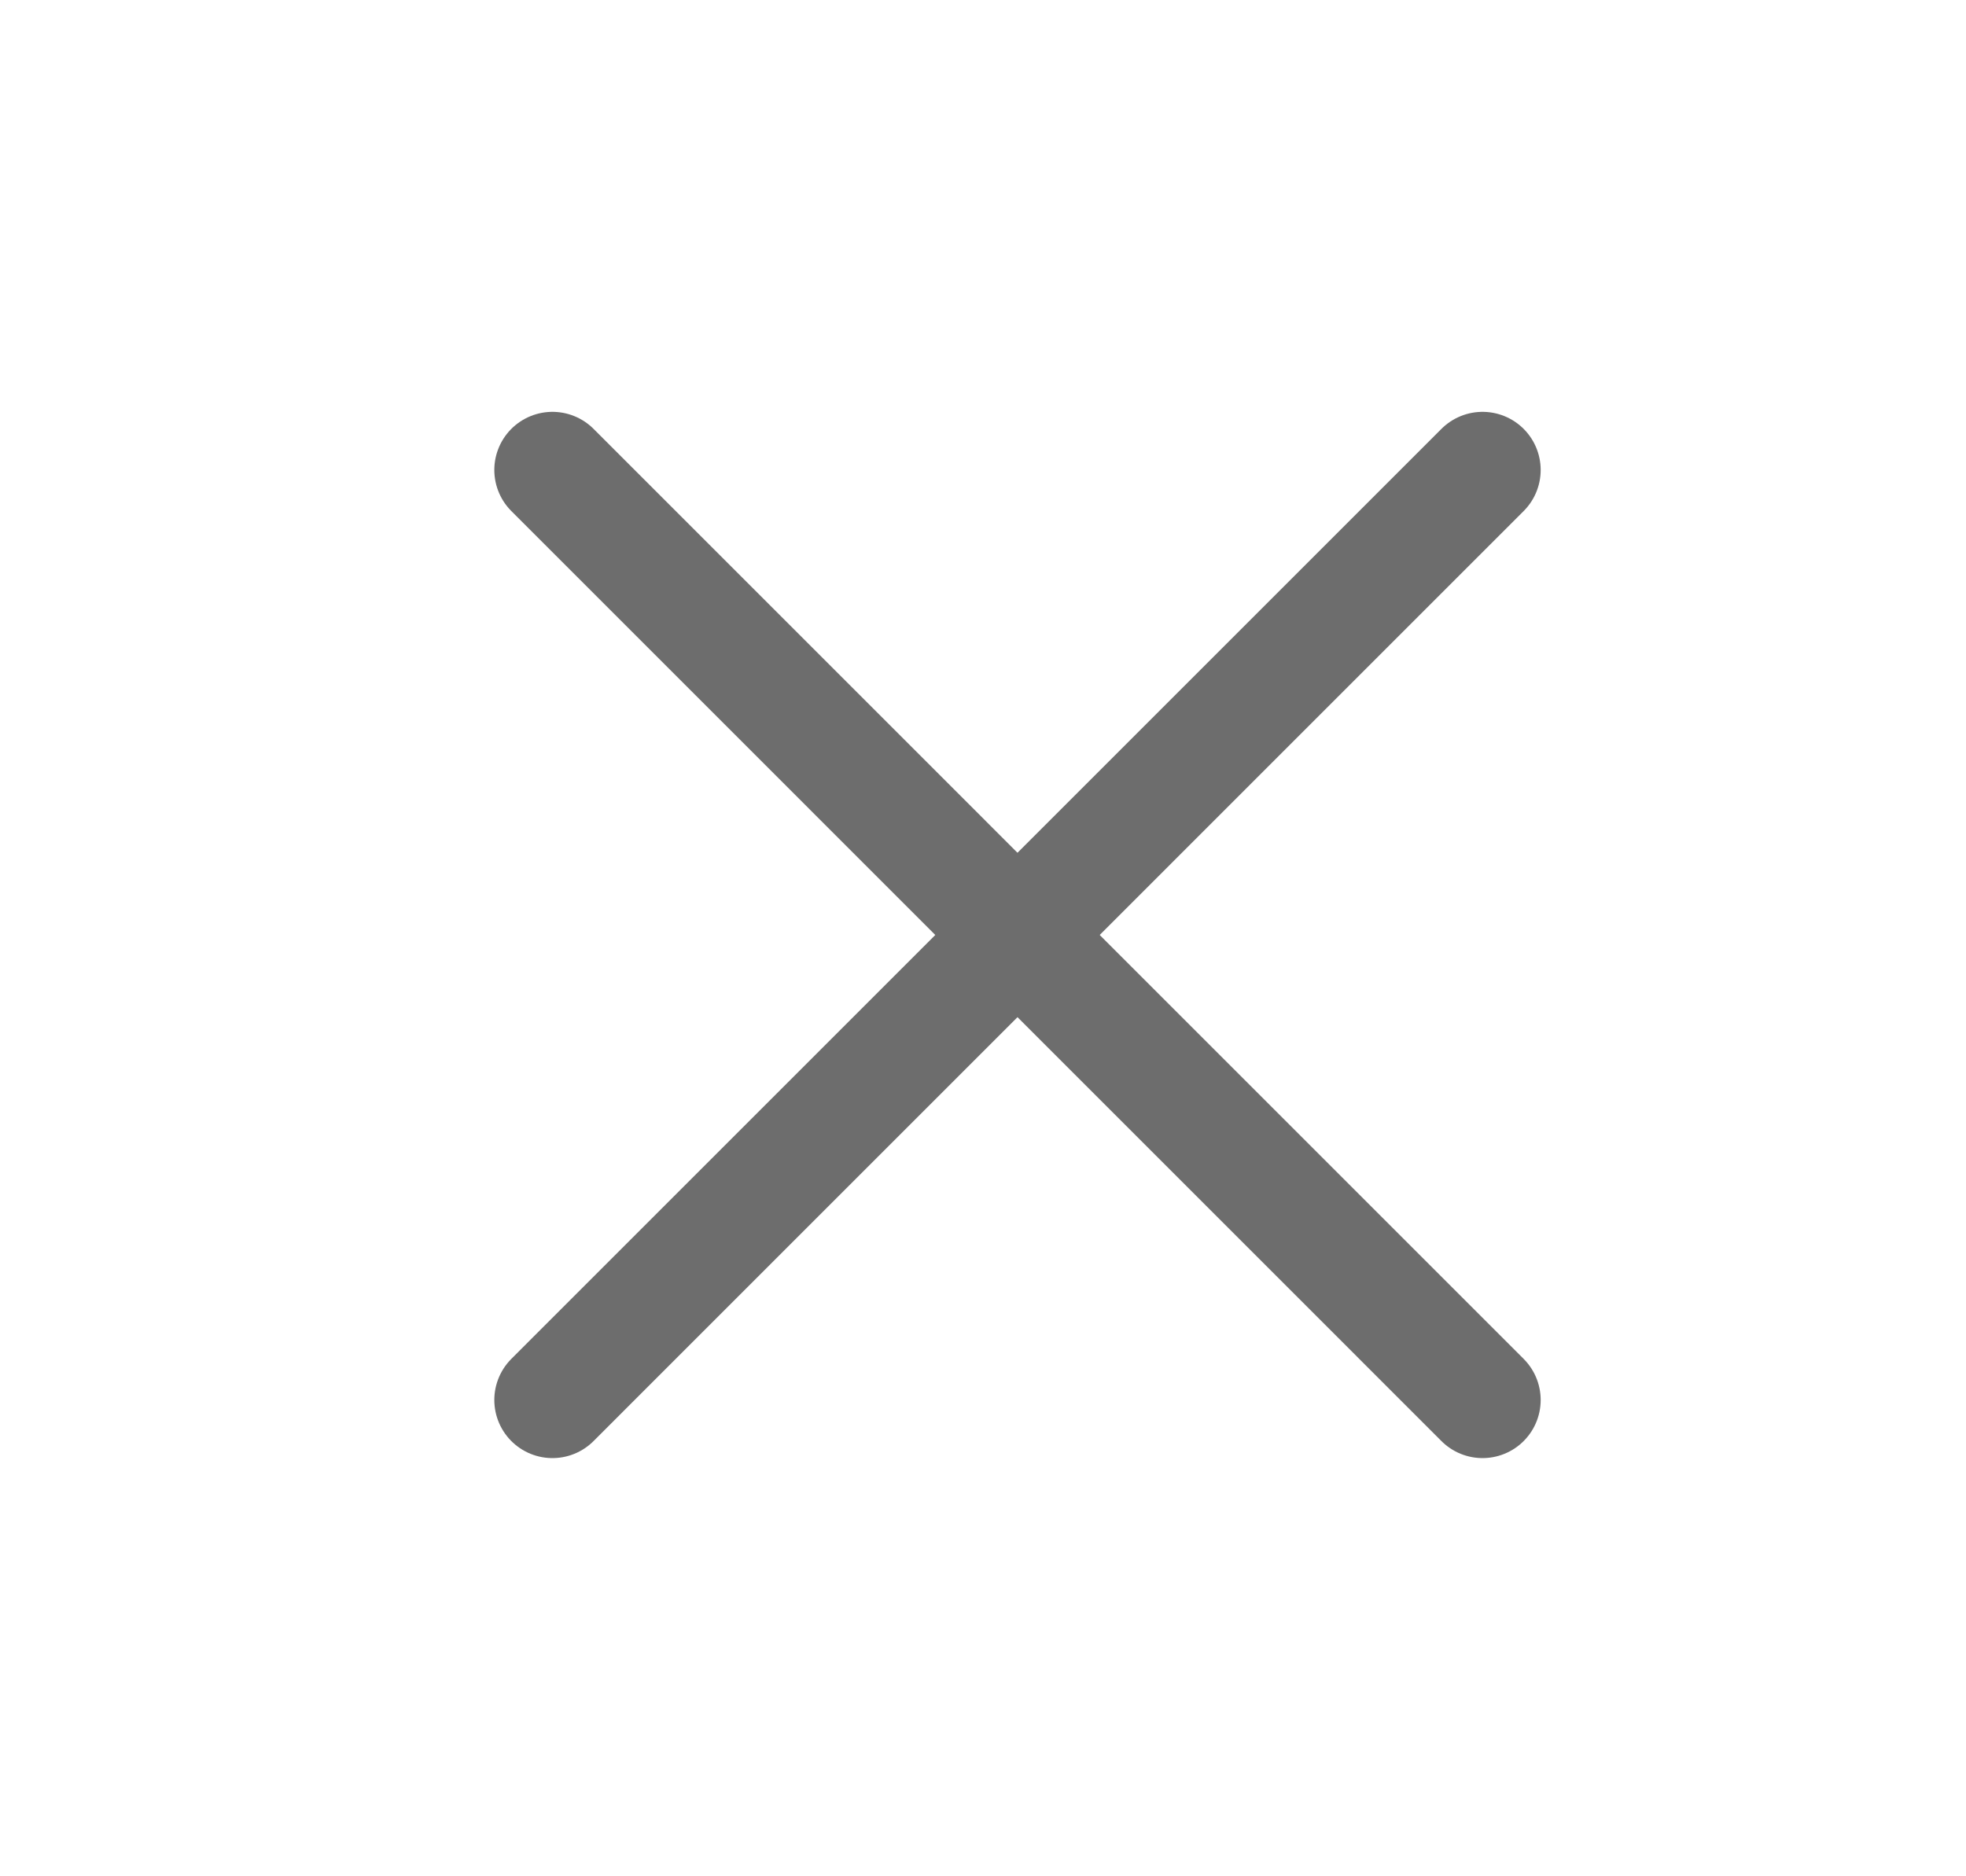 <svg width="22" height="21" viewBox="0 0 22 21" fill="none" xmlns="http://www.w3.org/2000/svg">
<path d="M16.59 15.669L6.182 5.26" stroke="#6D6D6D" stroke-width="1.301" stroke-linecap="round" stroke-linejoin="round"/>
<path d="M16.59 5.26L6.182 15.669" stroke="#6D6D6D" stroke-width="1.301" stroke-linecap="round" stroke-linejoin="round"/>
</svg>
